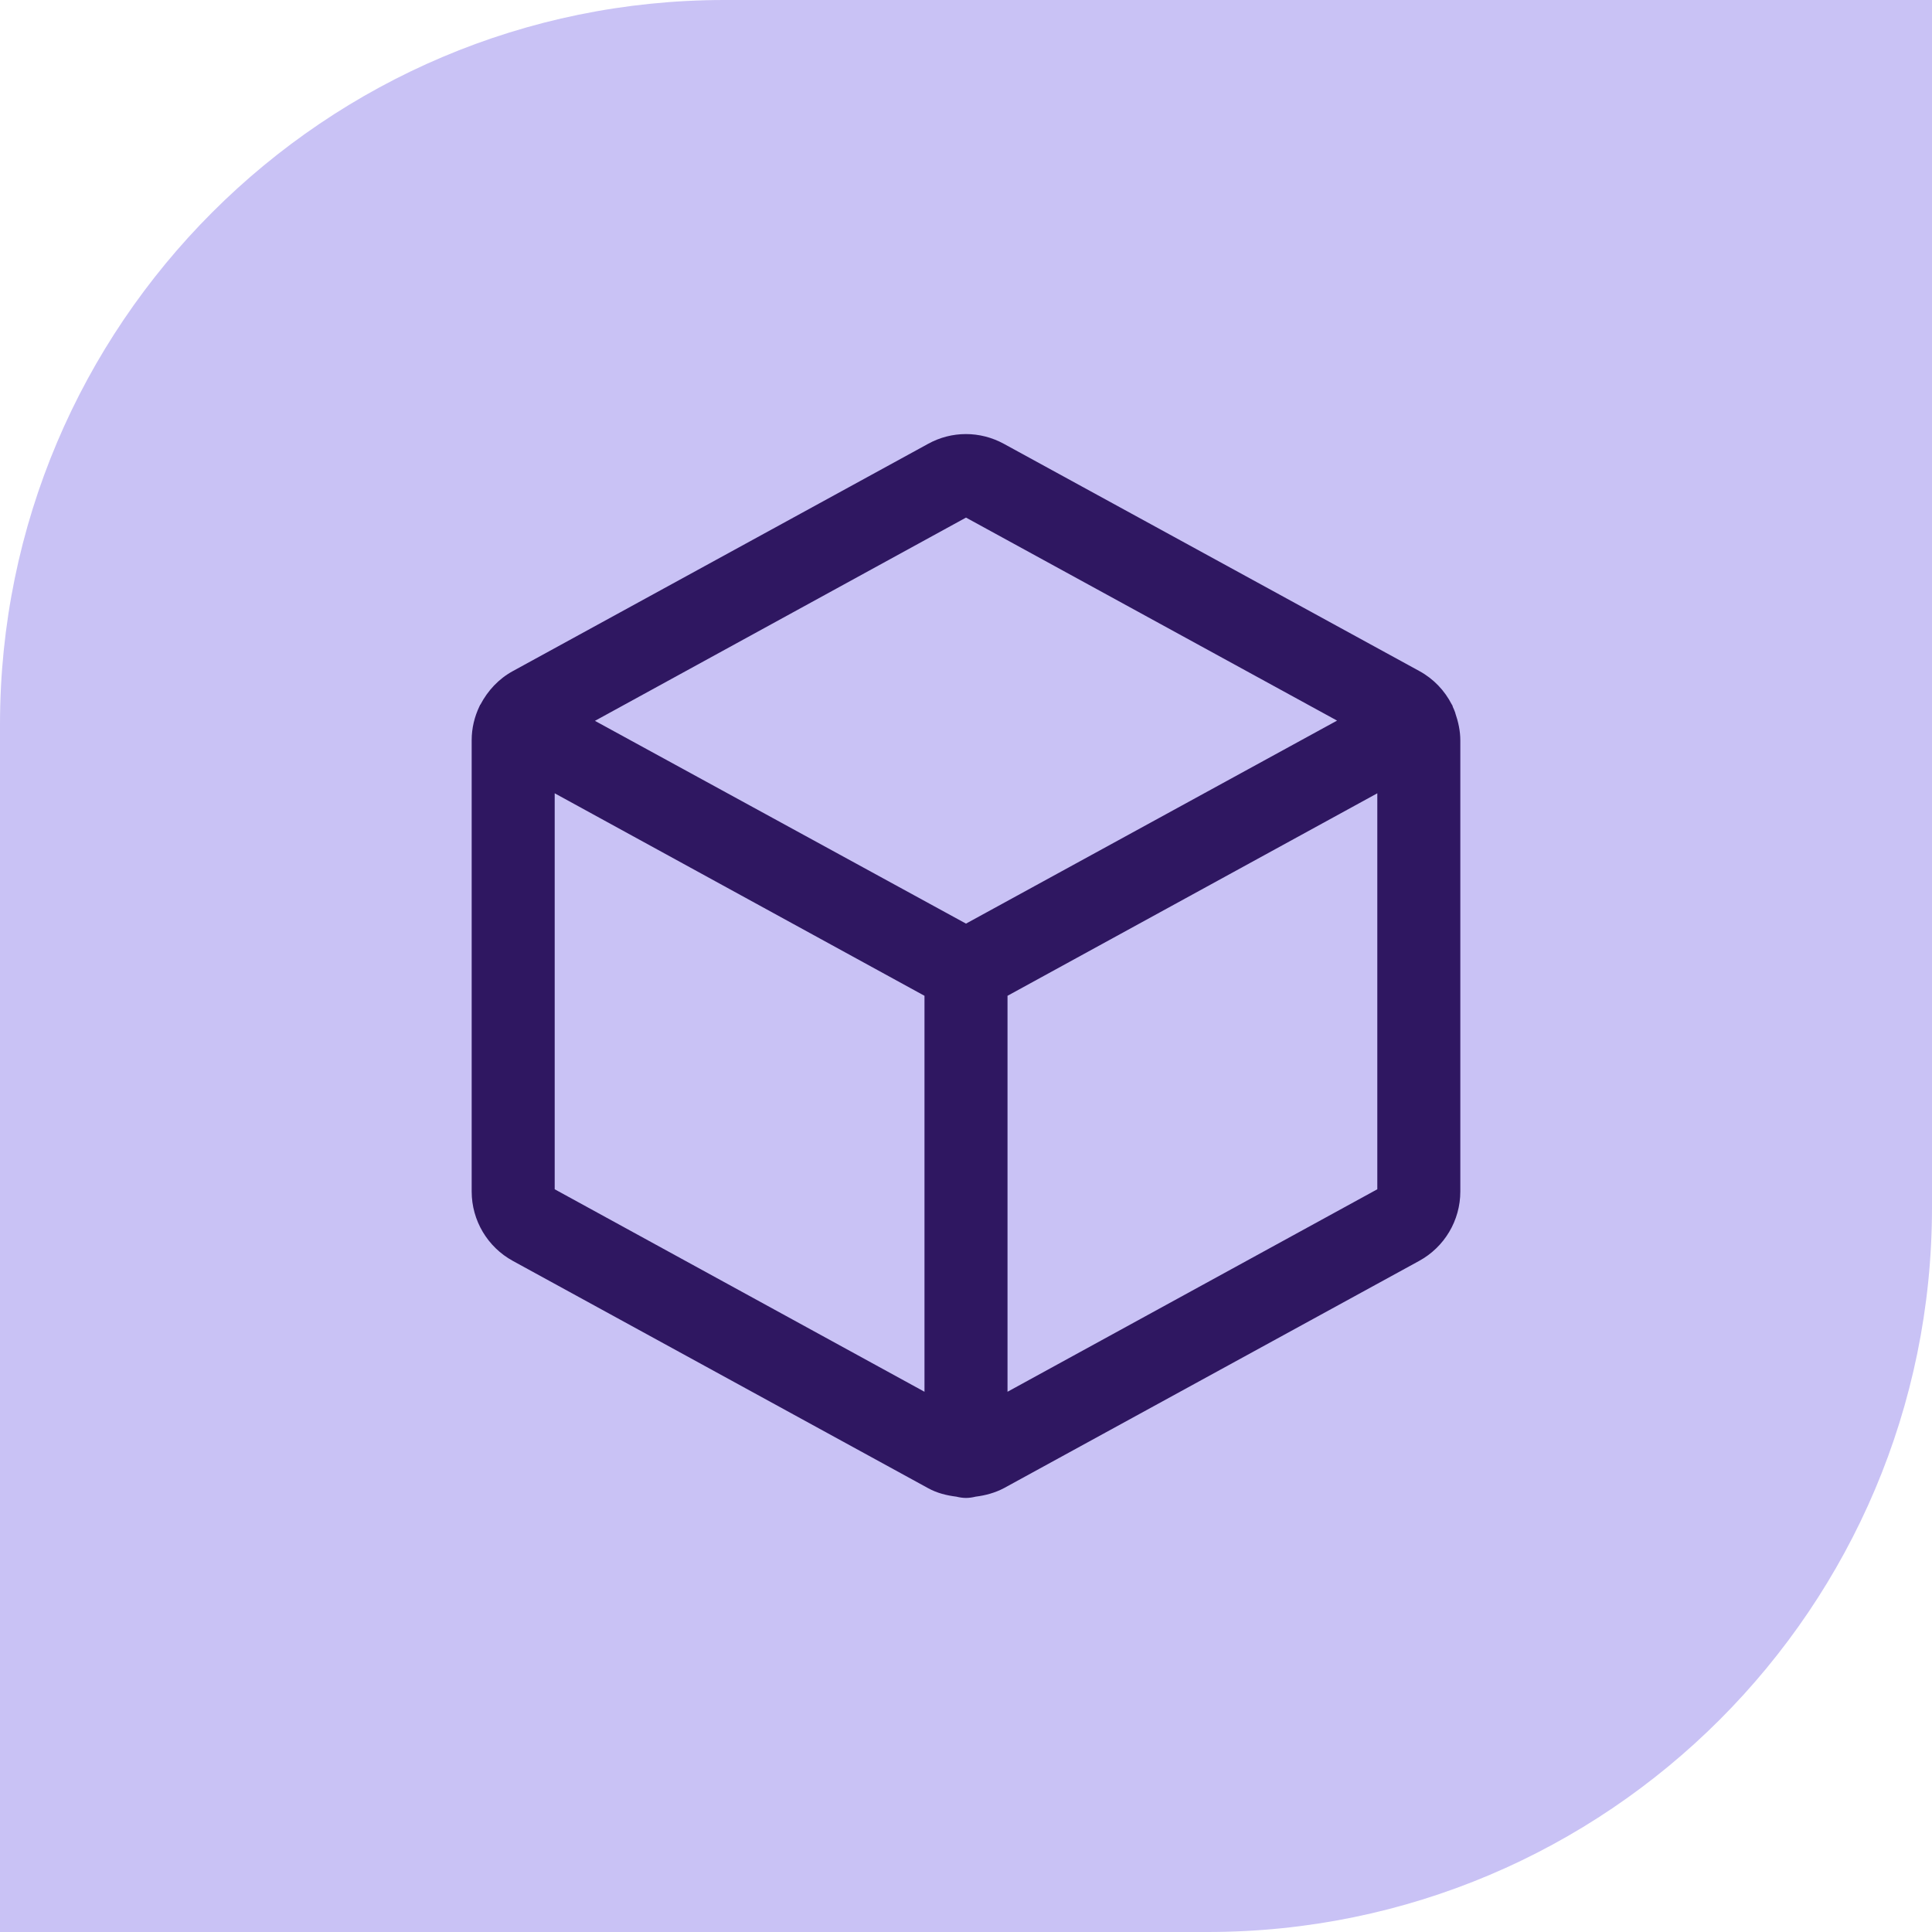 <svg xmlns="http://www.w3.org/2000/svg" width="64" height="64" viewBox="0 0 64 64" fill="none"><path d="M24 0H64V40C64 53.247 53.247 64 40 64H0V24C0 10.753 10.753 0 24 0Z" fill="#C9C2F5"/><path d="M48.208 23.621C48.208 23.621 48.208 23.621 48.208 23.613C48.183 23.546 48.158 23.479 48.125 23.413C48.125 23.396 48.117 23.379 48.108 23.363C48.108 23.354 48.1 23.346 48.092 23.337C47.858 22.879 47.492 22.488 47.017 22.229L33.258 14.704C32.467 14.271 31.525 14.271 30.742 14.704L16.992 22.229C16.517 22.488 16.158 22.879 15.917 23.337C15.917 23.337 15.908 23.354 15.9 23.354C15.9 23.371 15.892 23.379 15.883 23.396C15.717 23.746 15.625 24.121 15.625 24.521V39.471C15.625 40.429 16.15 41.312 16.992 41.771L30.742 49.296C31.042 49.462 31.358 49.538 31.683 49.579C31.783 49.604 31.892 49.621 32 49.621C32.108 49.621 32.217 49.604 32.317 49.579C32.642 49.538 32.958 49.454 33.258 49.296L47.008 41.771C47.85 41.312 48.375 40.429 48.375 39.471V24.529C48.375 24.212 48.308 23.913 48.208 23.621ZM32 17.146L44.292 23.871L32 30.596L19.708 23.879L32 17.146ZM18.375 26.279L30.625 32.987V46.104L18.375 39.396V26.279ZM33.375 46.104V32.987L45.625 26.279V39.396L33.375 46.104Z" fill="#2F1761"/></svg>